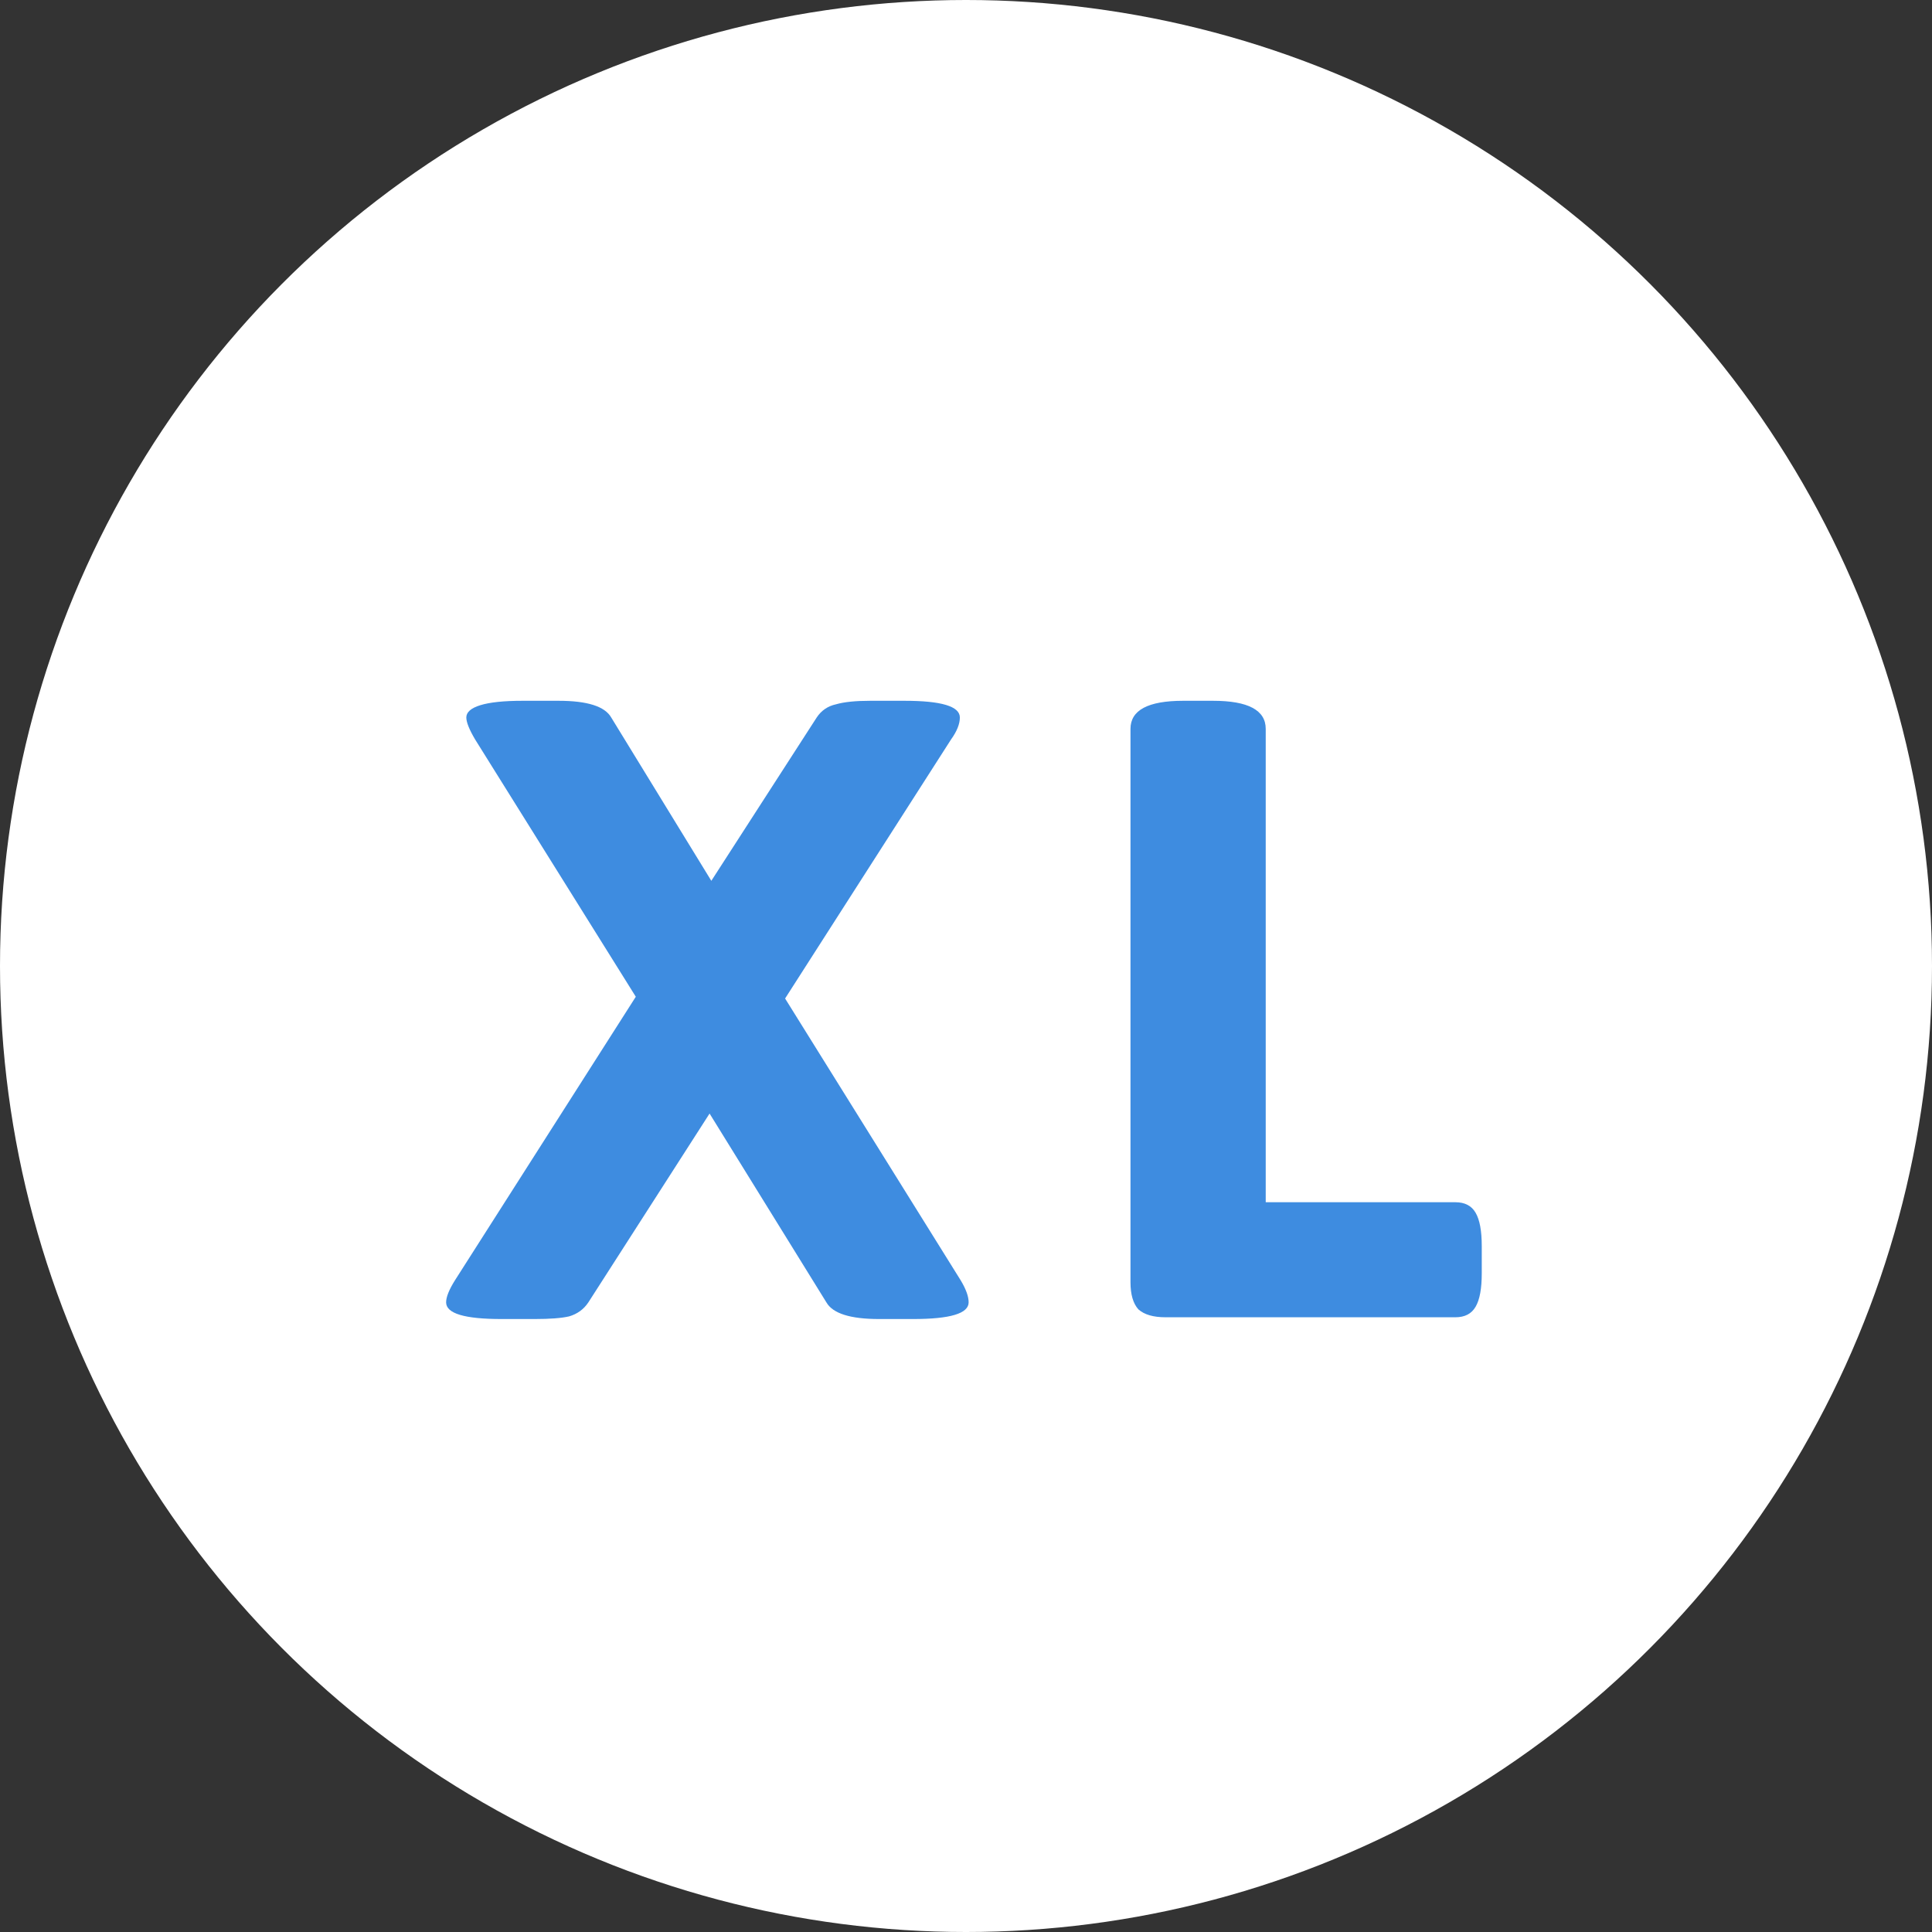 <svg width="22" height="22" viewBox="0 0 22 22" fill="none" xmlns="http://www.w3.org/2000/svg">
<rect x="0" y="0" width="22" height="22" fill="#333333" stroke="none"/>
<circle cx="11" cy="11" r="11" fill="white"/>
<path d="M5.71 15.02C5.29 15.02 5.08 14.957 5.08 14.83C5.08 14.77 5.113 14.687 5.18 14.58L7.24 11.35L5.41 8.42C5.343 8.307 5.31 8.223 5.31 8.17C5.31 8.11 5.363 8.063 5.47 8.03C5.577 7.997 5.737 7.98 5.95 7.98H6.36C6.687 7.98 6.887 8.043 6.96 8.17L8.1 10.03L9.3 8.17C9.353 8.09 9.427 8.04 9.52 8.02C9.613 7.993 9.743 7.98 9.91 7.98H10.3C10.72 7.98 10.93 8.043 10.93 8.17C10.93 8.243 10.897 8.327 10.83 8.42L8.94 11.37L10.94 14.58C11 14.68 11.03 14.763 11.03 14.83C11.03 14.957 10.82 15.02 10.4 15.02H10.01C9.683 15.02 9.483 14.957 9.41 14.83L8.08 12.68L6.7 14.83C6.647 14.91 6.573 14.963 6.48 14.99C6.393 15.01 6.263 15.02 6.09 15.02H5.71ZM13.273 15C13.133 15 13.03 14.97 12.963 14.91C12.903 14.843 12.873 14.74 12.873 14.6V8.3C12.873 8.087 13.073 7.98 13.473 7.98H13.813C14.213 7.98 14.413 8.087 14.413 8.3V13.69H16.573C16.68 13.69 16.757 13.73 16.803 13.81C16.85 13.89 16.873 14.017 16.873 14.19V14.5C16.873 14.673 16.85 14.8 16.803 14.88C16.757 14.96 16.68 15 16.573 15H13.273Z" fill="#3E8CE0"/>
</svg>
